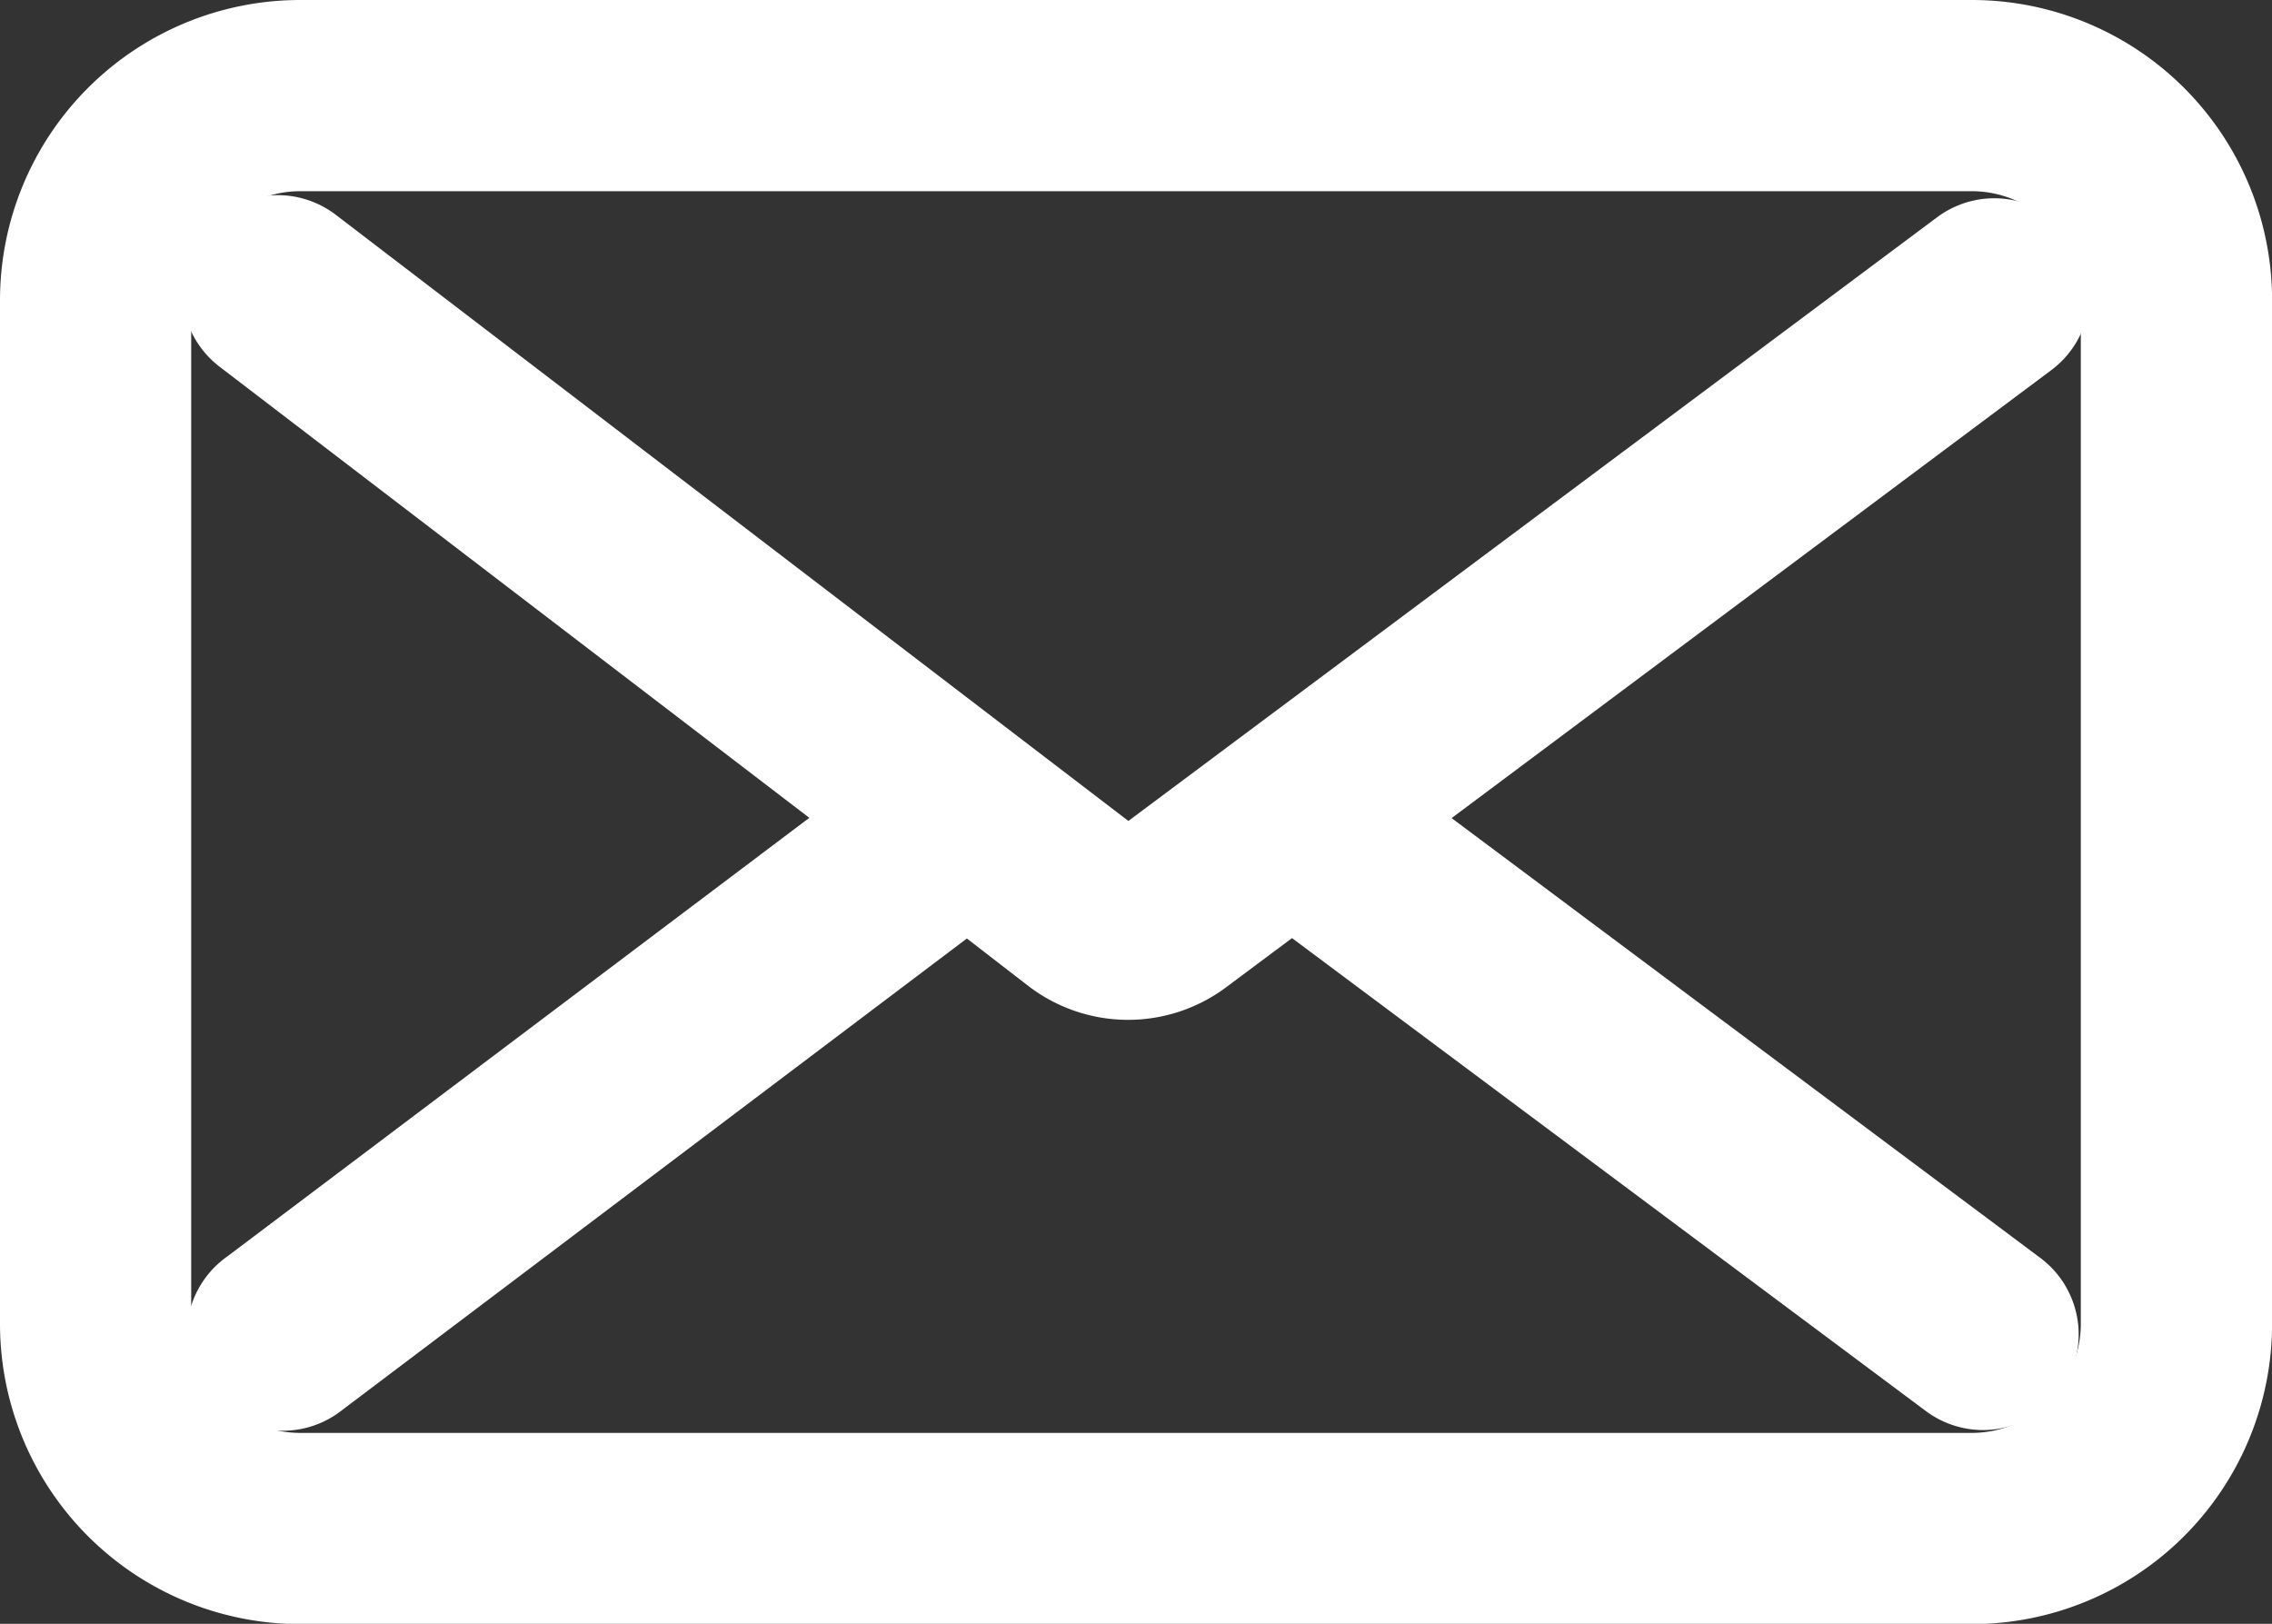 <svg xmlns="http://www.w3.org/2000/svg" width="25.572" height="18.277" viewBox="0 0 25.572 18.277">
  <rect x="0" y="0" width="25.572" height="18.277" fill="#333333" stroke="none"/>
  <g id="_1904660_email_envelope_letter_mail_message_icon" data-name="1904660_email_envelope_letter_mail_message_icon" transform="translate(0.5 -18.5)">
    <path id="Path_624" data-name="Path 624" d="M31.038,30.711a.576.576,0,0,0-.806-.117l-9.289,6.934a.192.192,0,0,1-.23,0l-9.107-6.965a.576.576,0,0,0-.7.916l7.16,5.477-7.082,5.337a.58.58,0,1,0,.693.929l7.339-5.54.994.768a1.344,1.344,0,0,0,1.618.012l1.044-.779,7.425,5.54a.576.576,0,1,0,.689-.923l-7.153-5.344,7.285-5.442A.576.576,0,0,0,31.038,30.711Z" transform="translate(-8.63 -9.248)" fill="#fff" stroke="#fff" stroke-width="1"/>
    <path id="Path_625" data-name="Path 625" d="M21.693,19H2.88A2.88,2.88,0,0,0,0,21.88V33.4a2.88,2.88,0,0,0,2.88,2.88H21.693a2.88,2.88,0,0,0,2.88-2.88V21.88A2.88,2.88,0,0,0,21.693,19ZM23.42,33.4a1.728,1.728,0,0,1-1.728,1.728H2.88A1.728,1.728,0,0,1,1.152,33.4V21.88A1.728,1.728,0,0,1,2.88,20.152H21.693A1.728,1.728,0,0,1,23.42,21.88Z" transform="translate(0 0)" fill="#fff" stroke="#fff" stroke-width="1"/>
  </g>
</svg>

